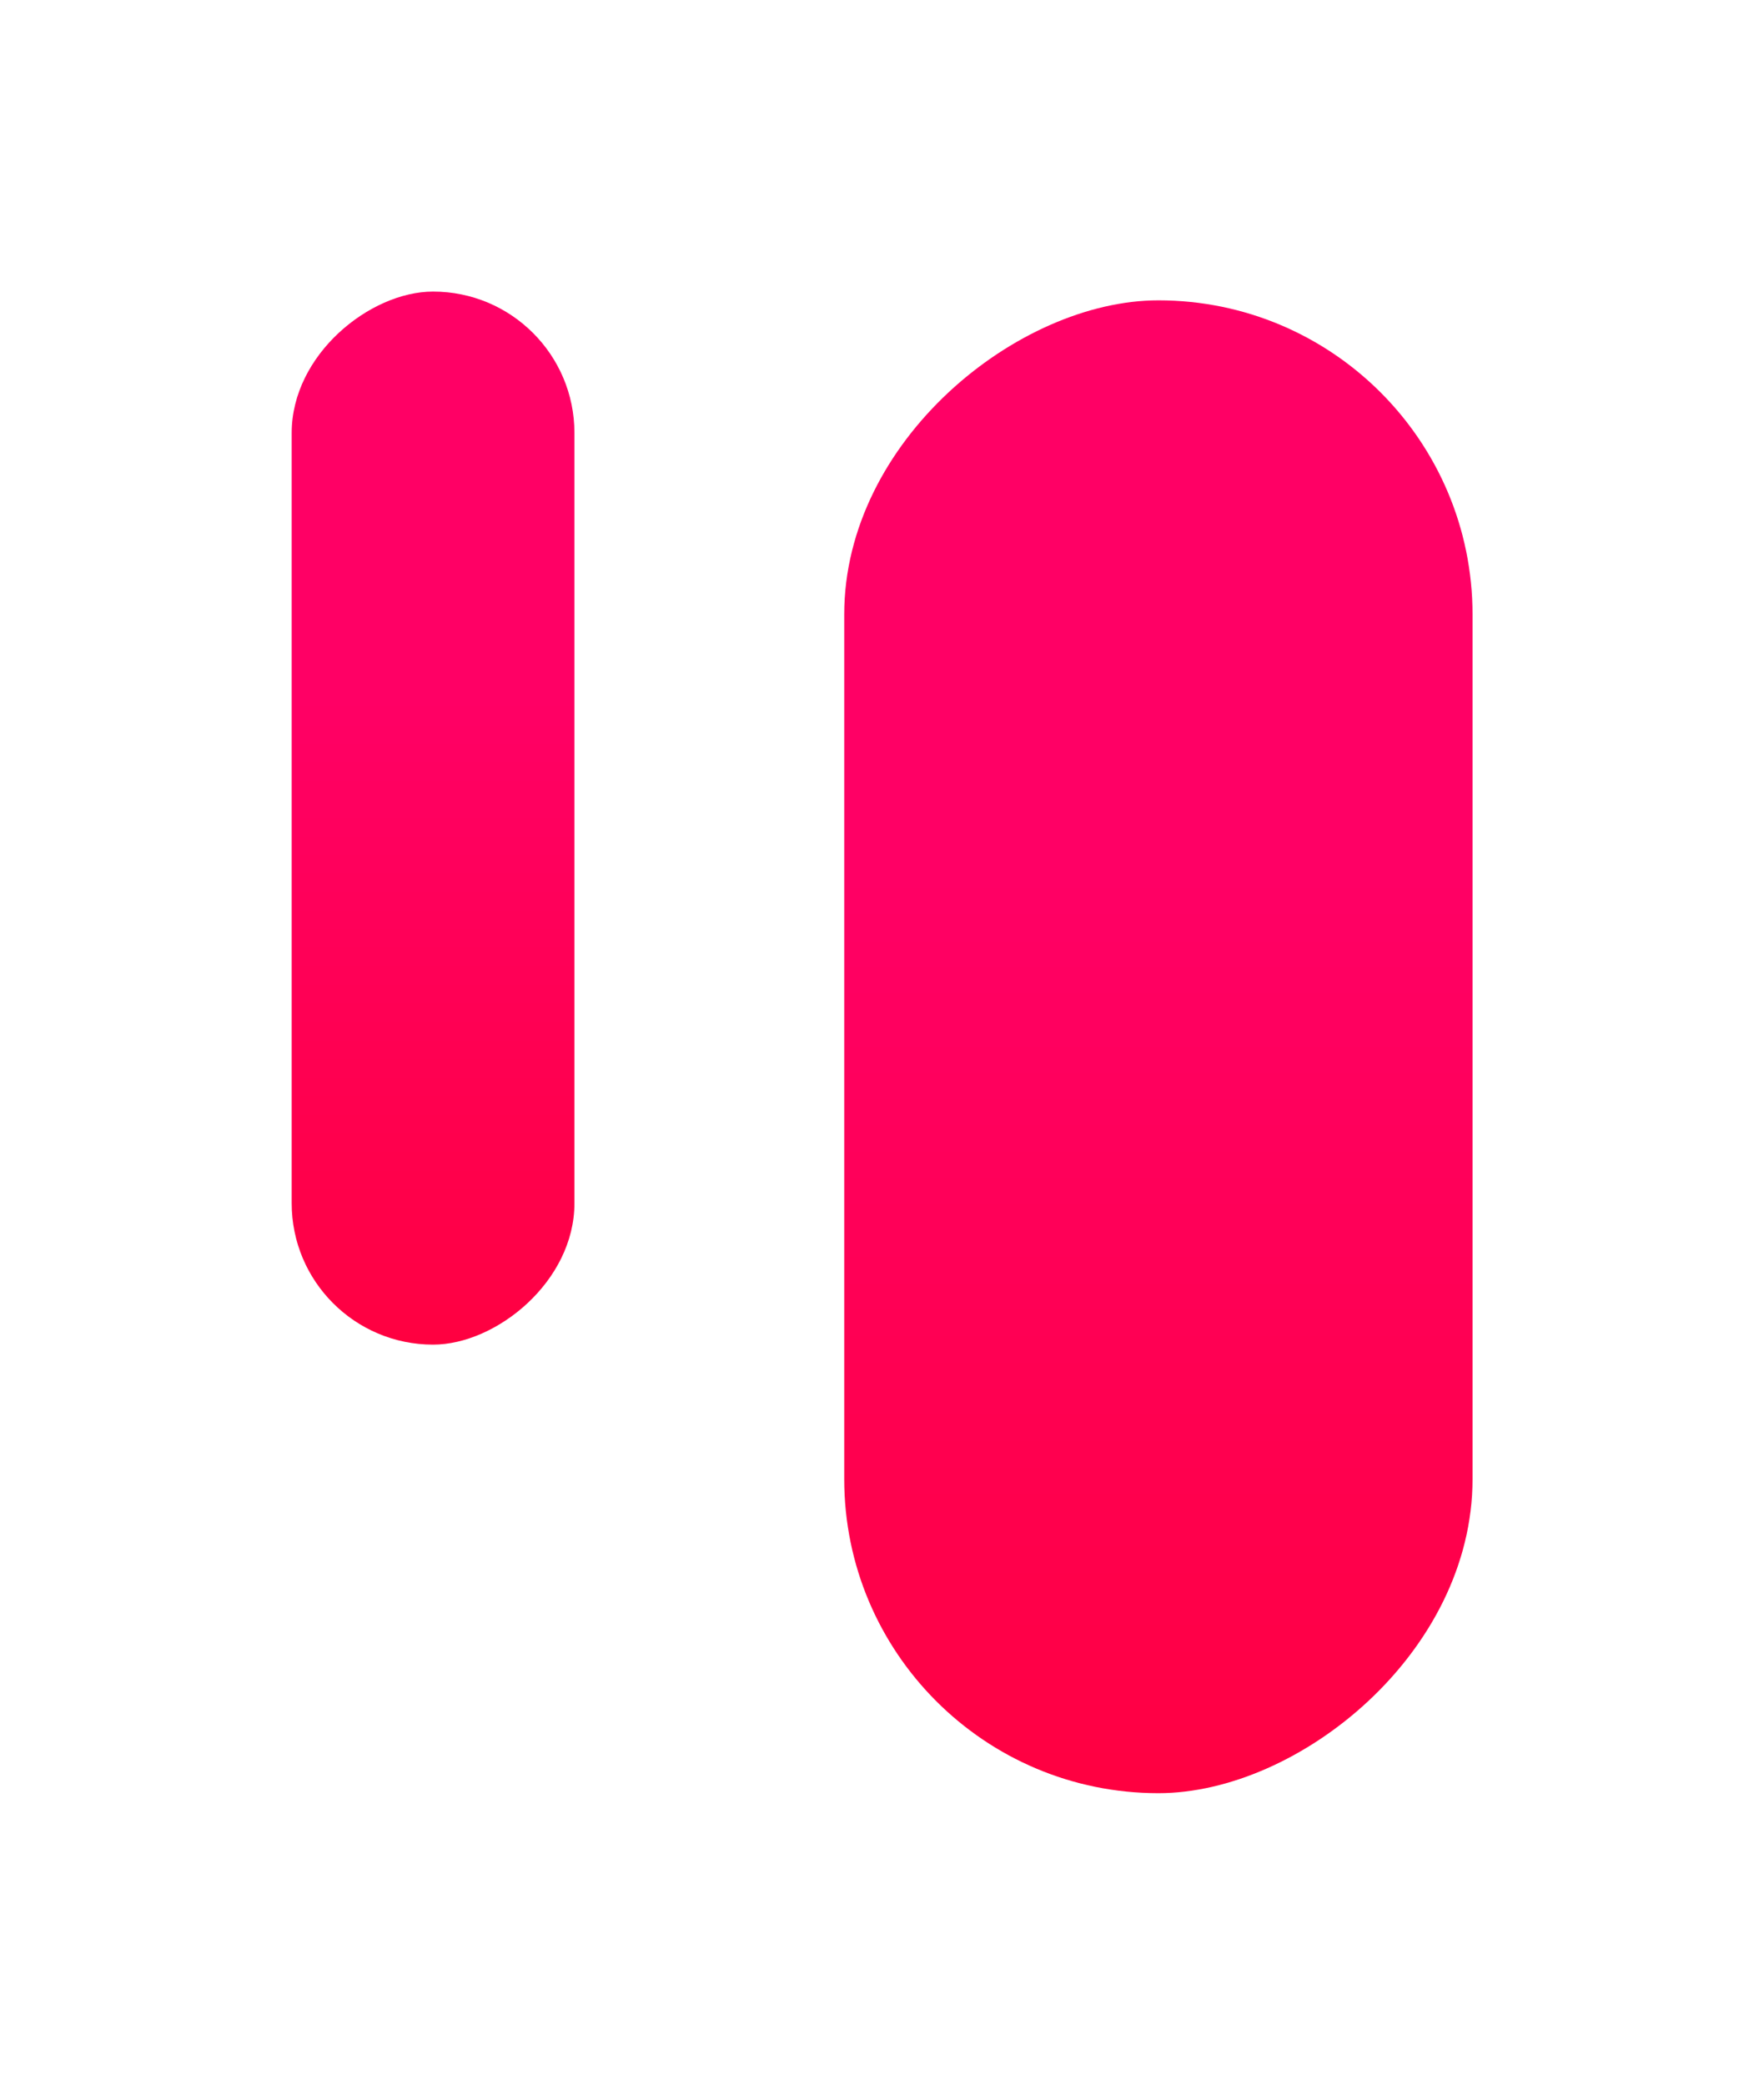<svg xmlns="http://www.w3.org/2000/svg" xmlns:xlink="http://www.w3.org/1999/xlink" width="54.446" height="64.35" viewBox="0 0 54.446 64.35"><defs><linearGradient id="a" x1="1.25" y1="0.5" x2="0.385" y2="0.5" gradientUnits="objectBoundingBox"><stop offset="0" stop-color="#ff0025"/><stop offset="0.347" stop-color="#ff0045"/><stop offset="1" stop-color="#ff0065"/></linearGradient><filter id="b" x="17.052" y="0.271" width="37.393" height="64.078" filterUnits="userSpaceOnUse"><feOffset input="SourceAlpha"/><feGaussianBlur stdDeviation="3" result="c"/><feFlood flood-opacity="0.161"/><feComposite operator="in" in2="c"/><feComposite in="SourceGraphic"/></filter><filter id="e" x="0" y="0" width="26.727" height="50.503" filterUnits="userSpaceOnUse"><feOffset input="SourceAlpha"/><feGaussianBlur stdDeviation="3" result="f"/><feFlood flood-opacity="0.161"/><feComposite operator="in" in2="f"/><feComposite in="SourceGraphic"/></filter></defs><g transform="translate(9 9)"><g transform="matrix(1, 0, 0, 1, -9, -9)" filter="url(#b)"><rect width="46.078" height="19.393" rx="9.697" transform="translate(45.45 9.27) rotate(90)" fill="url(#a)"/></g><g transform="matrix(1, 0, 0, 1, -9, -9)" filter="url(#e)"><rect width="32.503" height="8.727" rx="4.363" transform="translate(17.73 9) rotate(90)" fill="url(#a)"/></g></g></svg>